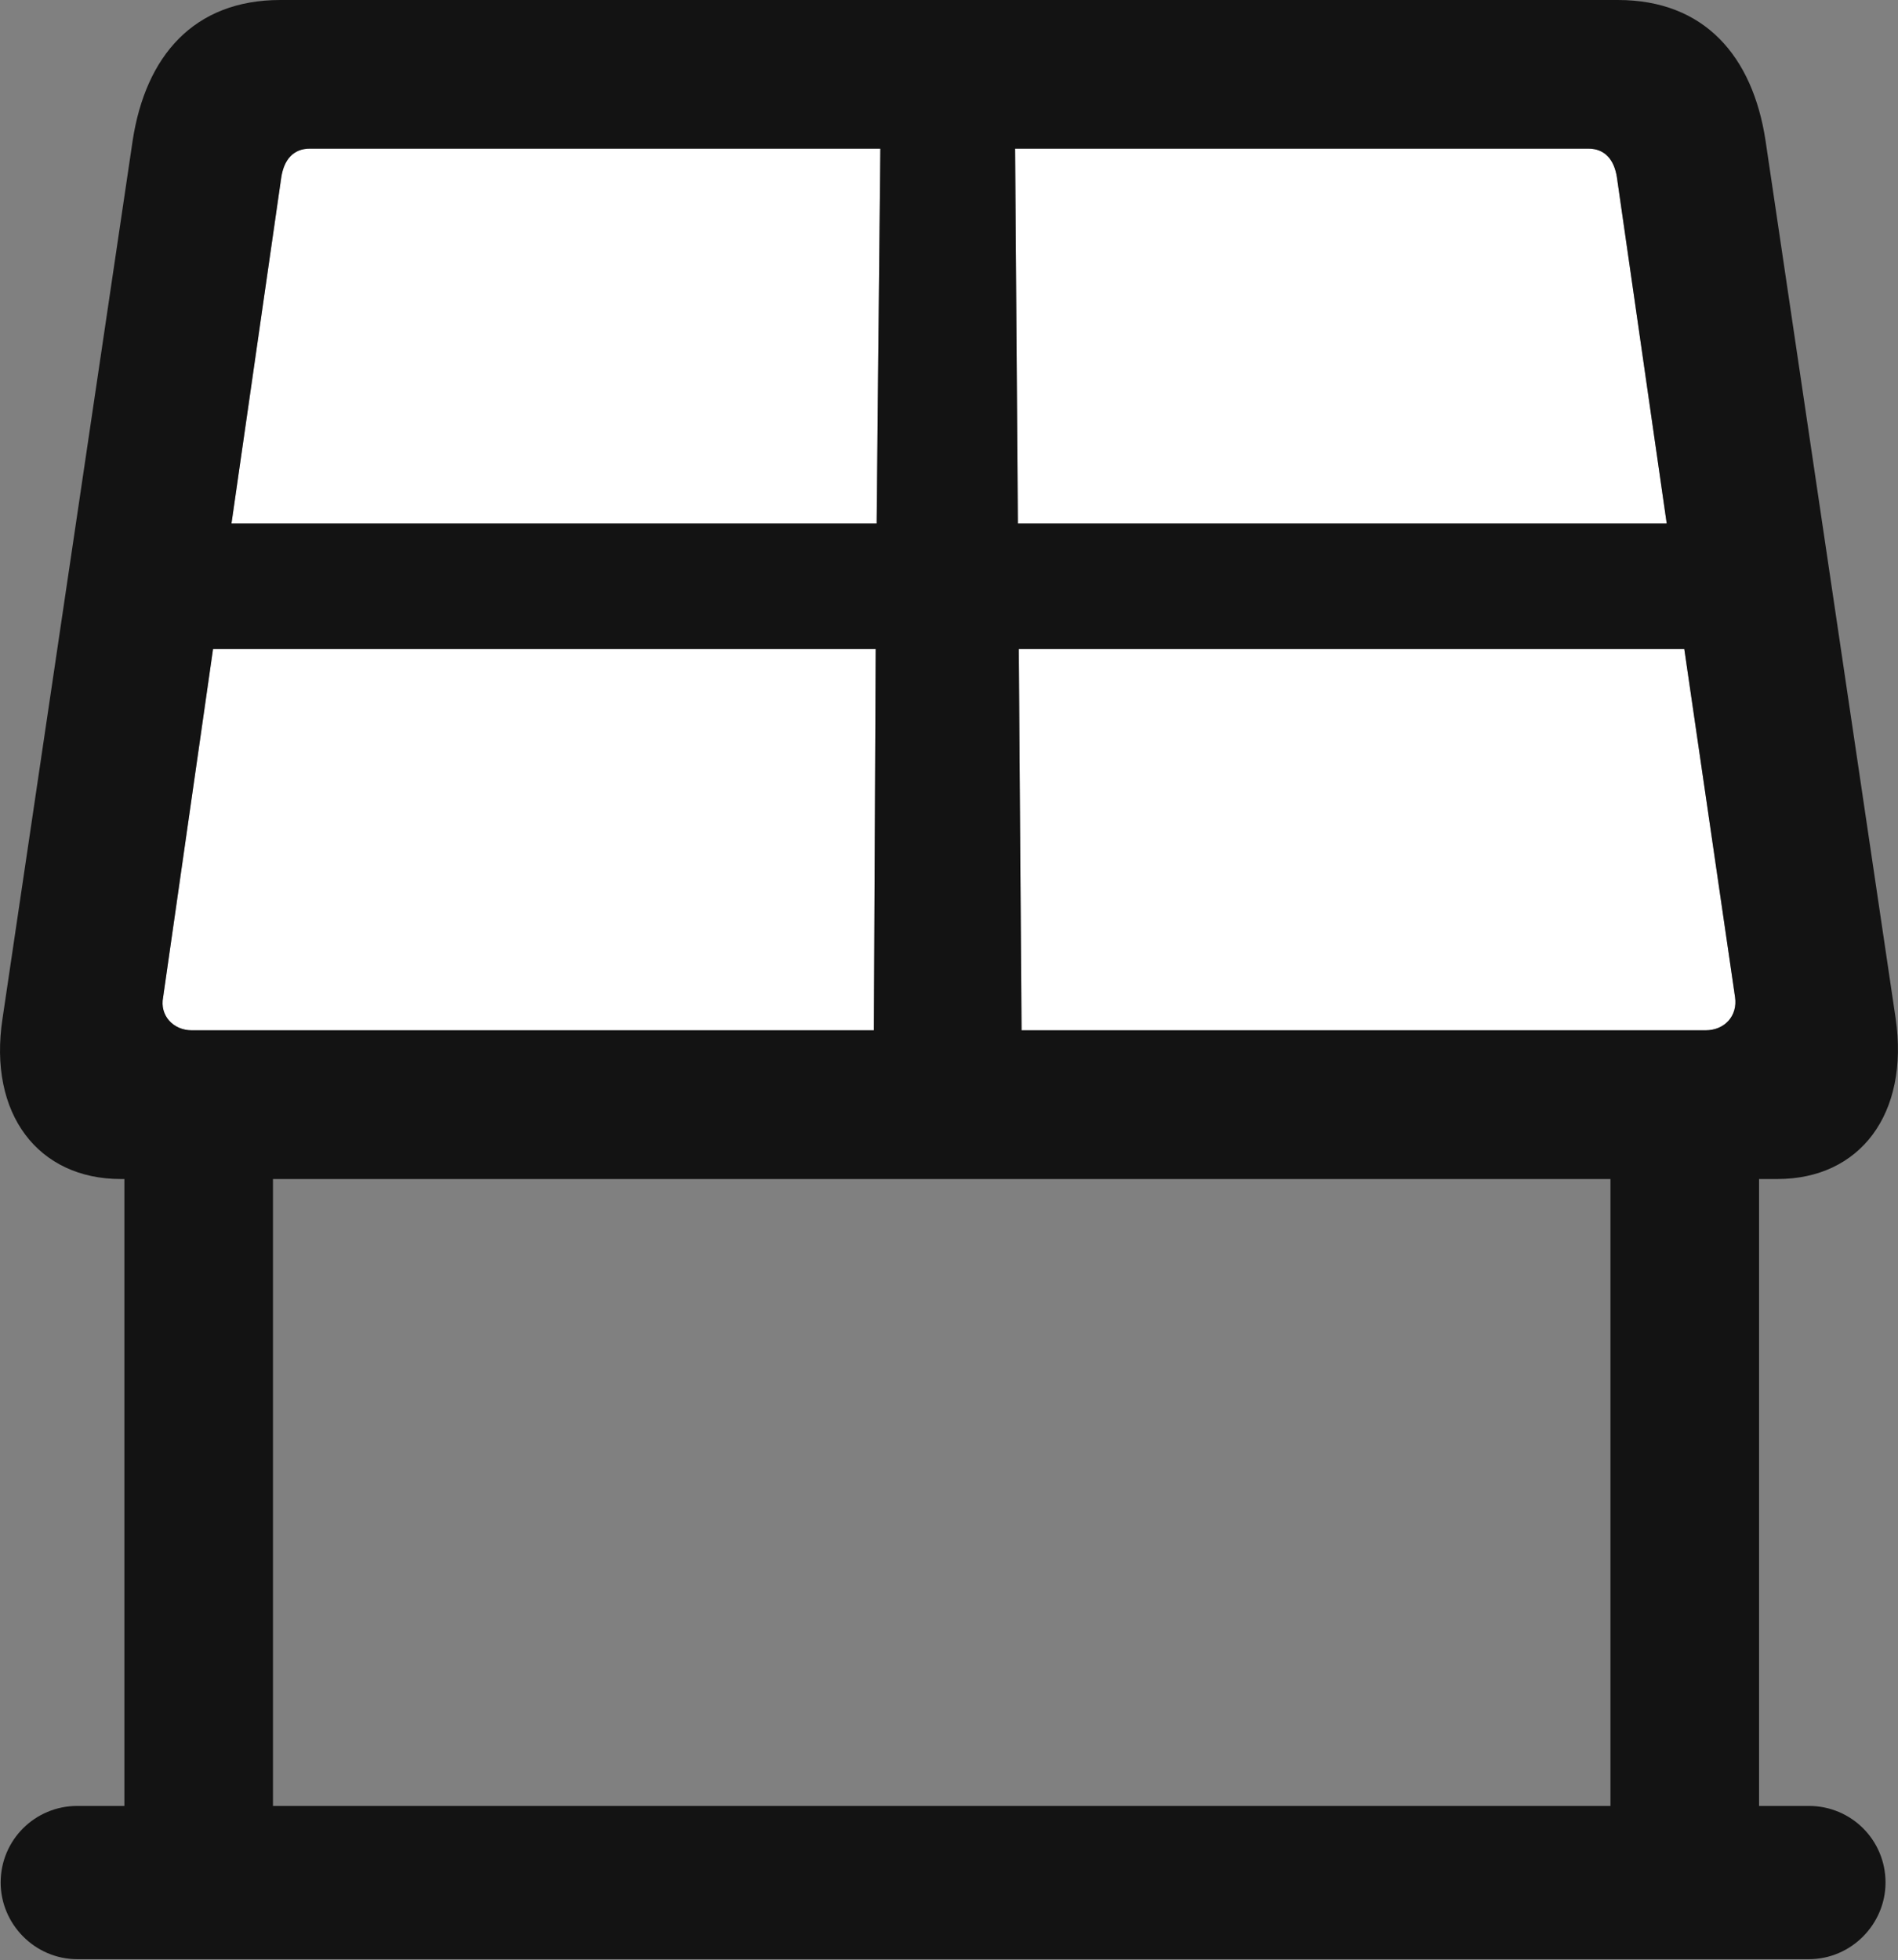 <?xml version="1.0" encoding="UTF-8"?>
<!--Generator: Apple Native CoreSVG 175.5-->
<!DOCTYPE svg
PUBLIC "-//W3C//DTD SVG 1.1//EN"
       "http://www.w3.org/Graphics/SVG/1.1/DTD/svg11.dtd">
<svg version="1.1" xmlns="http://www.w3.org/2000/svg" xmlns:xlink="http://www.w3.org/1999/xlink" width="20.081" height="20.732">
 <rect width="100%" height="100%" fill="#808080" stroke="none"/>
 <g>
  <rect height="20.732" opacity="0" width="20.081" x="0" y="0"/>
  <path d="M1.726 10.547L2.254 6.865L9.265 6.865L9.246 10.898L2.029 10.898C1.834 10.898 1.687 10.742 1.726 10.547ZM2.449 5.537L2.976 1.875C3.005 1.689 3.103 1.572 3.279 1.572L9.314 1.572L9.275 5.537ZM10.74 1.572L16.804 1.572C16.98 1.572 17.078 1.689 17.107 1.875L17.634 5.537L10.769 5.537ZM10.779 6.865L17.82 6.865L18.357 10.547C18.386 10.742 18.25 10.898 18.044 10.898L10.808 10.898Z" fill="#ffffff"/>
  <path d="M1.277 12.471L18.806 12.471C19.675 12.471 20.203 11.787 20.056 10.771L18.679 1.484C18.543 0.596 18.035 0 17.117 0L2.966 0C2.048 0 1.541 0.596 1.404 1.484L0.027 10.771C-0.129 11.787 0.408 12.471 1.277 12.471ZM1.726 10.547L2.254 6.865L9.265 6.865L9.246 10.898L2.029 10.898C1.834 10.898 1.687 10.742 1.726 10.547ZM2.449 5.537L2.976 1.875C3.005 1.689 3.103 1.572 3.279 1.572L9.314 1.572L9.275 5.537ZM10.74 1.572L16.804 1.572C16.98 1.572 17.078 1.689 17.107 1.875L17.634 5.537L10.769 5.537ZM10.779 6.865L17.82 6.865L18.357 10.547C18.386 10.742 18.25 10.898 18.044 10.898L10.808 10.898ZM1.316 11.67L1.316 19.912L2.888 19.912L2.888 11.67ZM17.039 11.67L17.039 19.912L18.611 19.912L18.611 11.67ZM0.007 19.912C0.007 20.352 0.369 20.723 0.818 20.723L19.138 20.723C19.587 20.723 19.949 20.352 19.949 19.912C19.949 19.463 19.587 19.102 19.138 19.102L0.818 19.102C0.369 19.102 0.007 19.463 0.007 19.912Z" fill="#000000" fill-opacity="0.85"/>
 </g>
</svg>
